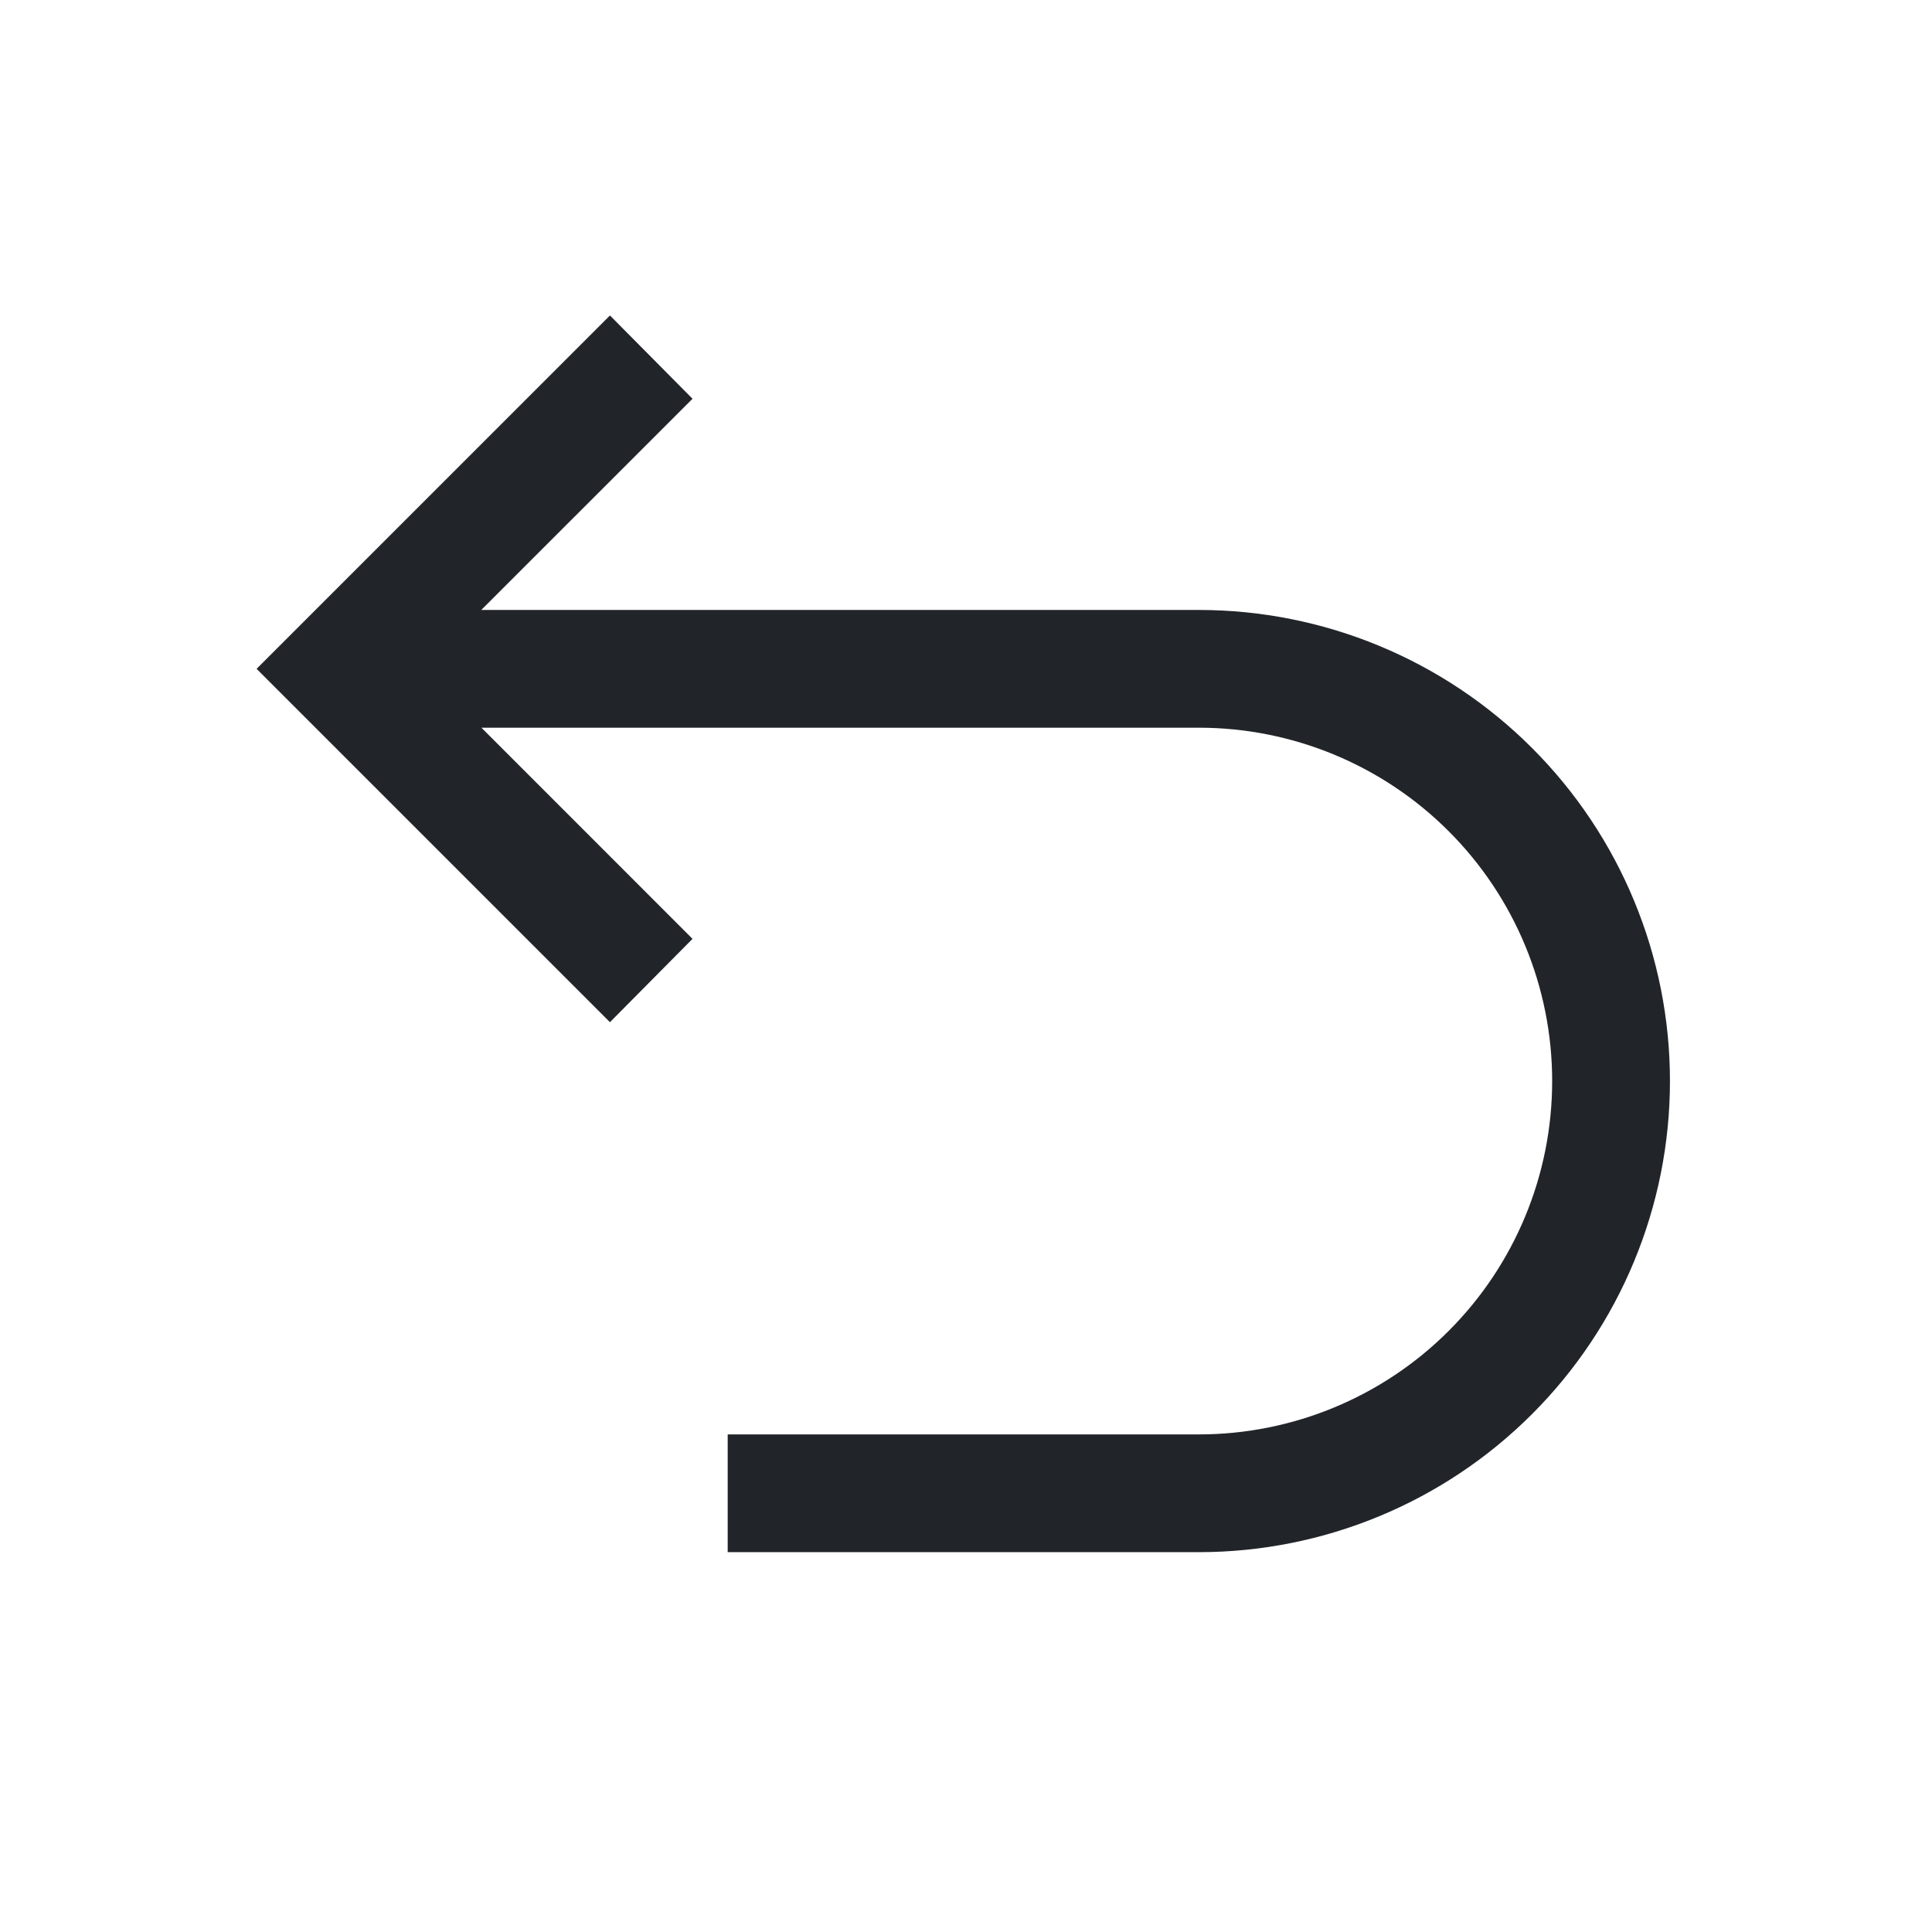 <svg width="38" height="38" viewBox="0 0 38 38" fill="none" xmlns="http://www.w3.org/2000/svg">
<path d="M23.58 11.997H9.466L13.621 7.843L11.997 6.205L5.047 13.155L11.997 20.105L13.621 18.466L9.469 14.313H23.58C25.423 14.313 27.191 15.045 28.494 16.349C29.797 17.652 30.529 19.42 30.529 21.263C30.529 23.106 29.797 24.874 28.494 26.177C27.191 27.481 25.423 28.213 23.58 28.213H14.313V30.529H23.58C26.037 30.529 28.394 29.553 30.132 27.815C31.87 26.078 32.846 23.721 32.846 21.263C32.846 18.805 31.87 16.448 30.132 14.711C28.394 12.973 26.037 11.997 23.58 11.997Z" fill="#212529"/>
</svg>
